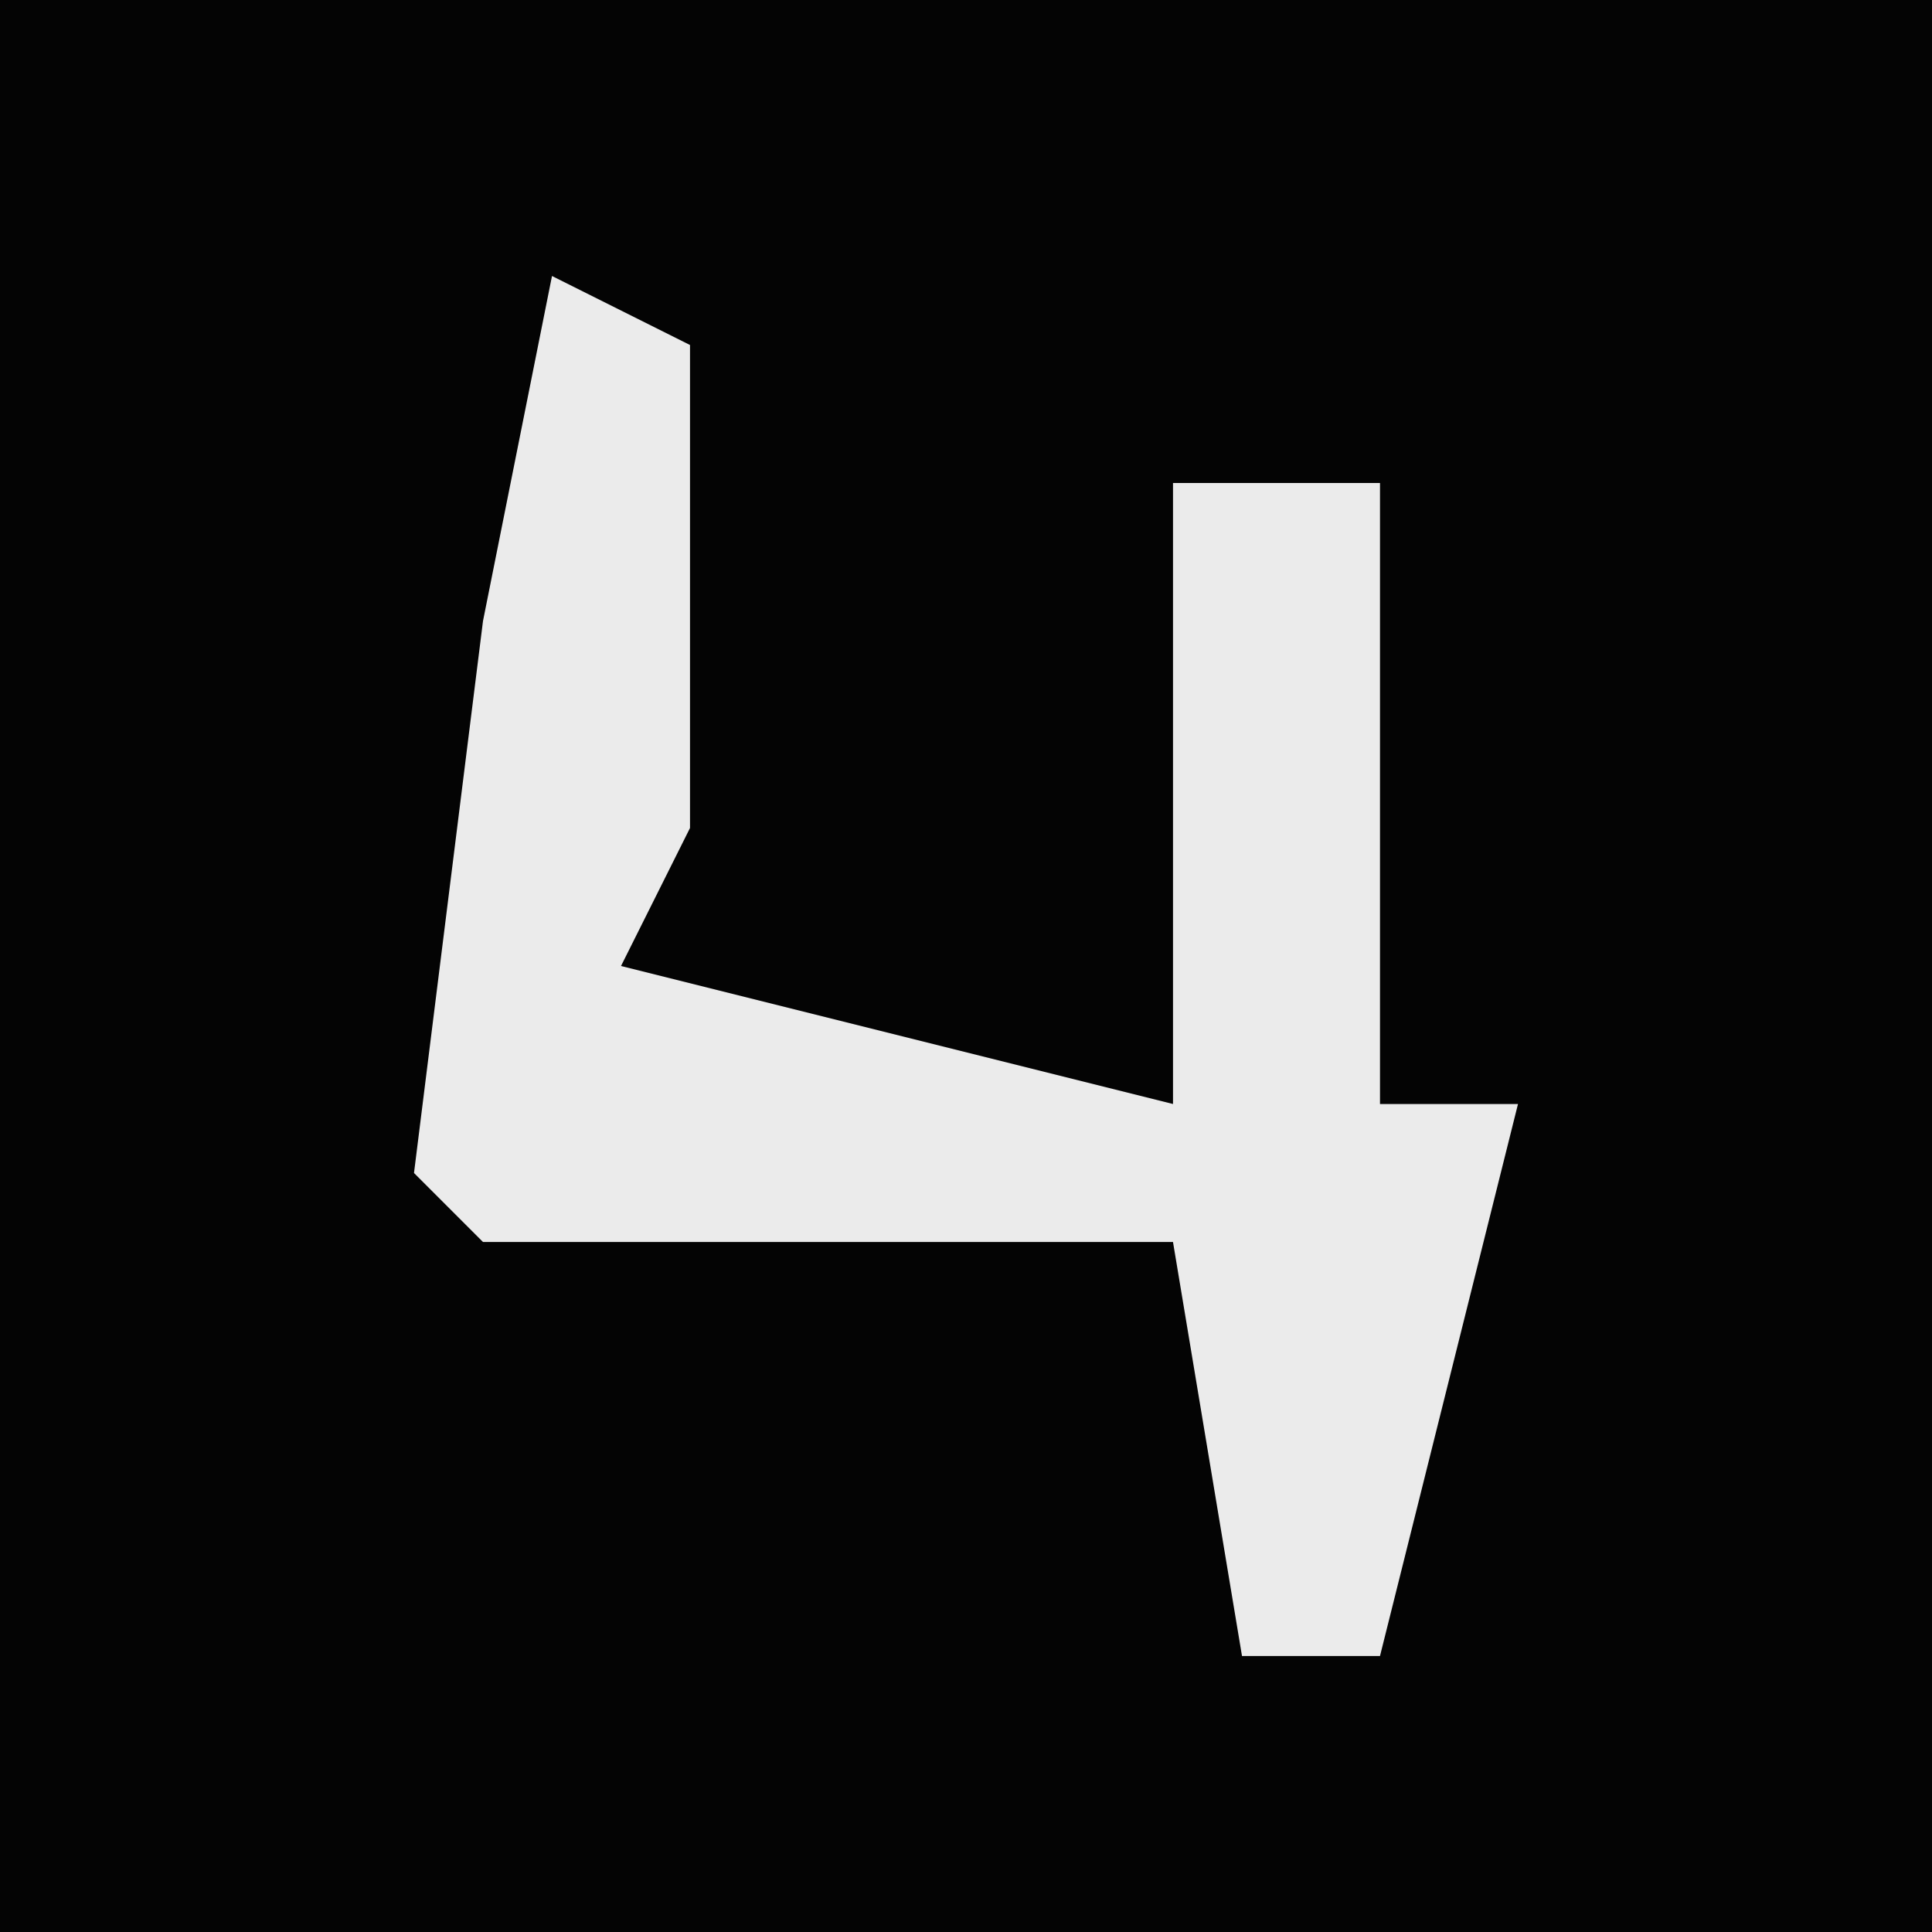 <?xml version="1.0" encoding="UTF-8"?>
<svg version="1.1" xmlns="http://www.w3.org/2000/svg" width="28" height="28">
<path d="M0,0 L28,0 L28,28 L0,28 Z " fill="#040404" transform="translate(0,0)"/>
<path d="M0,0 L2,1 L2,8 L1,10 L9,12 L9,3 L12,3 L12,12 L14,12 L12,20 L10,20 L9,14 L-1,14 L-2,13 L-1,5 Z " fill="#EBEBEB" transform="translate(8,4)"/>
</svg>
